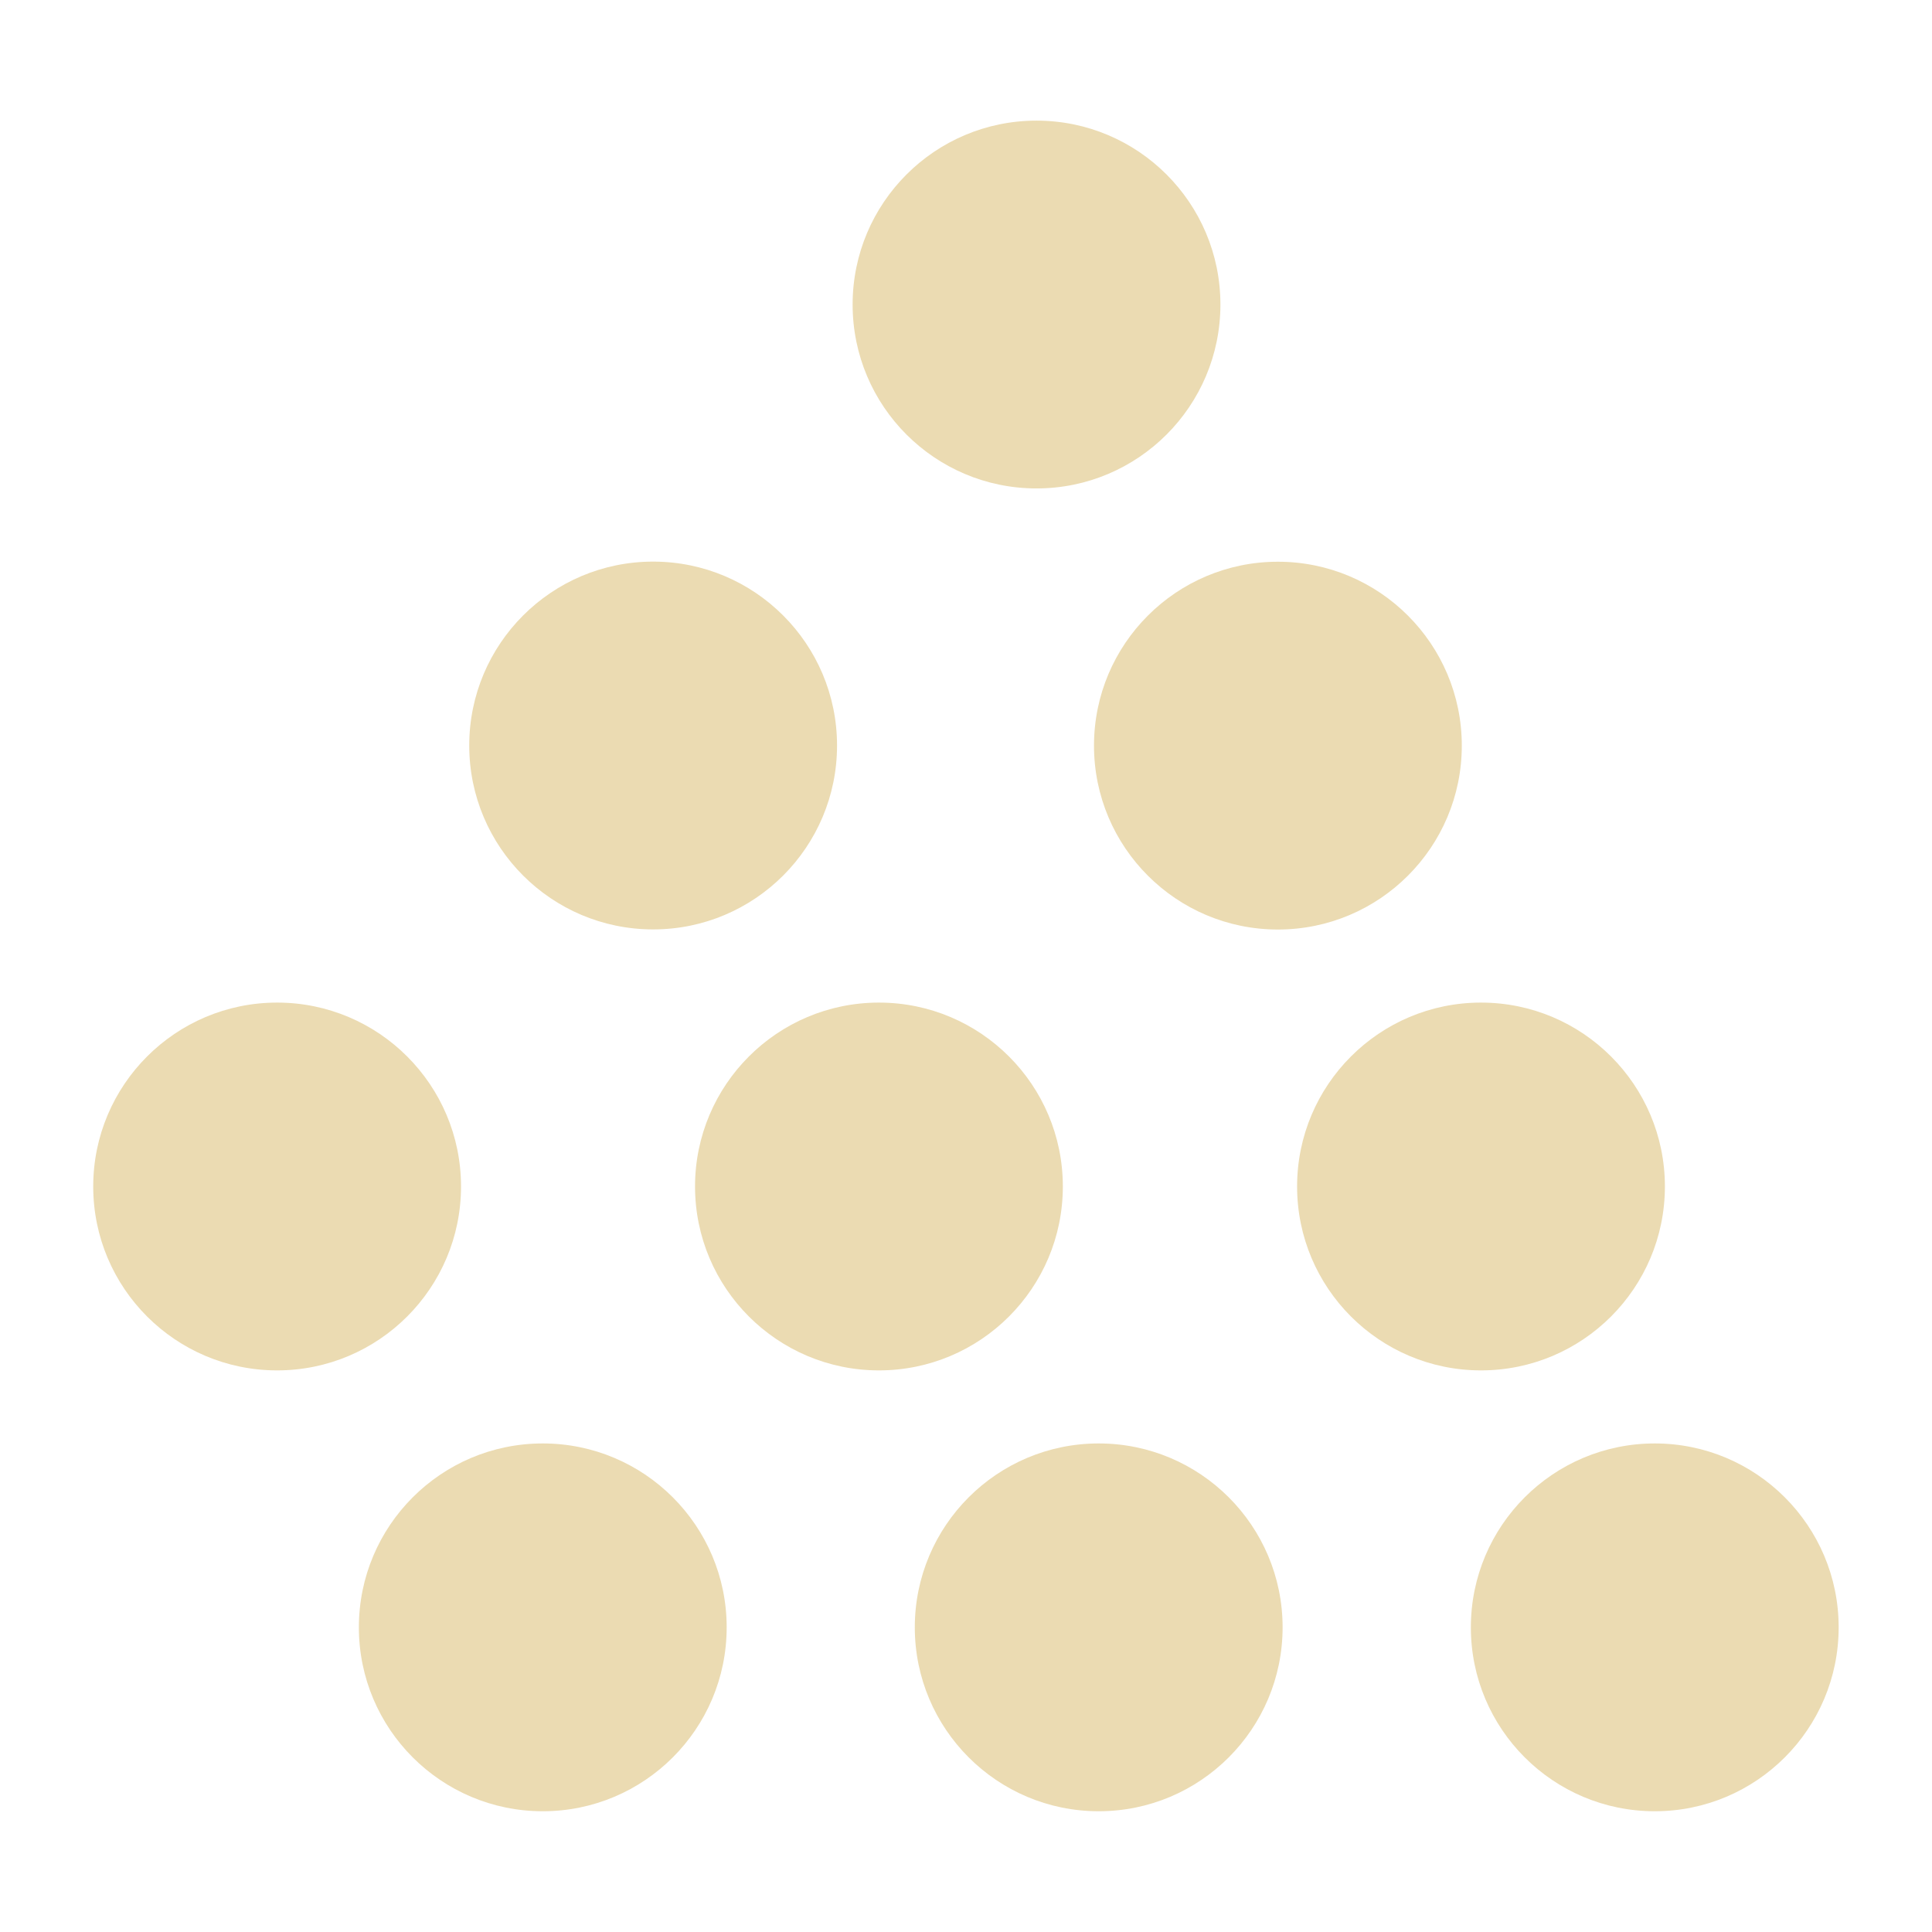 <svg width="16" height="16" version="1.1" xmlns="http://www.w3.org/2000/svg">
  <defs>
    <style id="current-color-scheme" type="text/css">.ColorScheme-Text { color:#ebdbb2; } .ColorScheme-Highlight { color:#458588; }</style>
  </defs>
  <path class="ColorScheme-Text" d="m8.584 4.045c-0.841 0-1.523-0.682-1.523-1.523 0-0.841 0.682-1.523 1.523-1.523 0.841 0 1.523 0.682 1.523 1.523 0 0.841-0.682 1.523-1.523 1.523zm-3.175 3.652c-0.841 0-1.523-0.682-1.523-1.523 0-0.841 0.682-1.523 1.523-1.523 0.841 0 1.523 0.682 1.523 1.523s-0.682 1.523-1.523 1.523zm-1.591 2.129c0 0.841-0.682 1.523-1.523 1.523-0.841 0-1.523-0.682-1.523-1.523 0-0.841 0.682-1.523 1.523-1.523 0.841 0 1.523 0.682 1.523 1.523zm4.984 0c0 0.841-0.682 1.523-1.523 1.523-0.841 0-1.523-0.682-1.523-1.523 0-0.841 0.682-1.523 1.523-1.523 0.841 0 1.523 0.682 1.523 1.523zm3.304-3.651c0 0.841-0.682 1.523-1.523 1.523-0.841 0-1.523-0.682-1.523-1.523 0-0.841 0.682-1.523 1.523-1.523 0.841 0 1.523 0.682 1.523 1.523zm1.682 3.651c0 0.841-0.682 1.523-1.523 1.523-0.841 0-1.523-0.682-1.523-1.523 0-0.841 0.682-1.523 1.523-1.523 0.841 0 1.523 0.682 1.523 1.523zm1.439 3.651c0 0.841-0.682 1.523-1.523 1.523-0.841 0-1.523-0.682-1.523-1.523s0.682-1.523 1.523-1.523c0.841 0 1.523 0.682 1.523 1.523zm-4.605 0c0 0.841-0.682 1.523-1.523 1.523-0.841 0-1.523-0.682-1.523-1.523s0.682-1.523 1.523-1.523c0.841 0 1.523 0.682 1.523 1.523zm-4.604 0c0 0.841-0.682 1.523-1.523 1.523-0.841 0-1.523-0.682-1.523-1.523s0.682-1.523 1.523-1.523c0.841 0 1.523 0.682 1.523 1.523z" fill="currentColor"/>
</svg>
